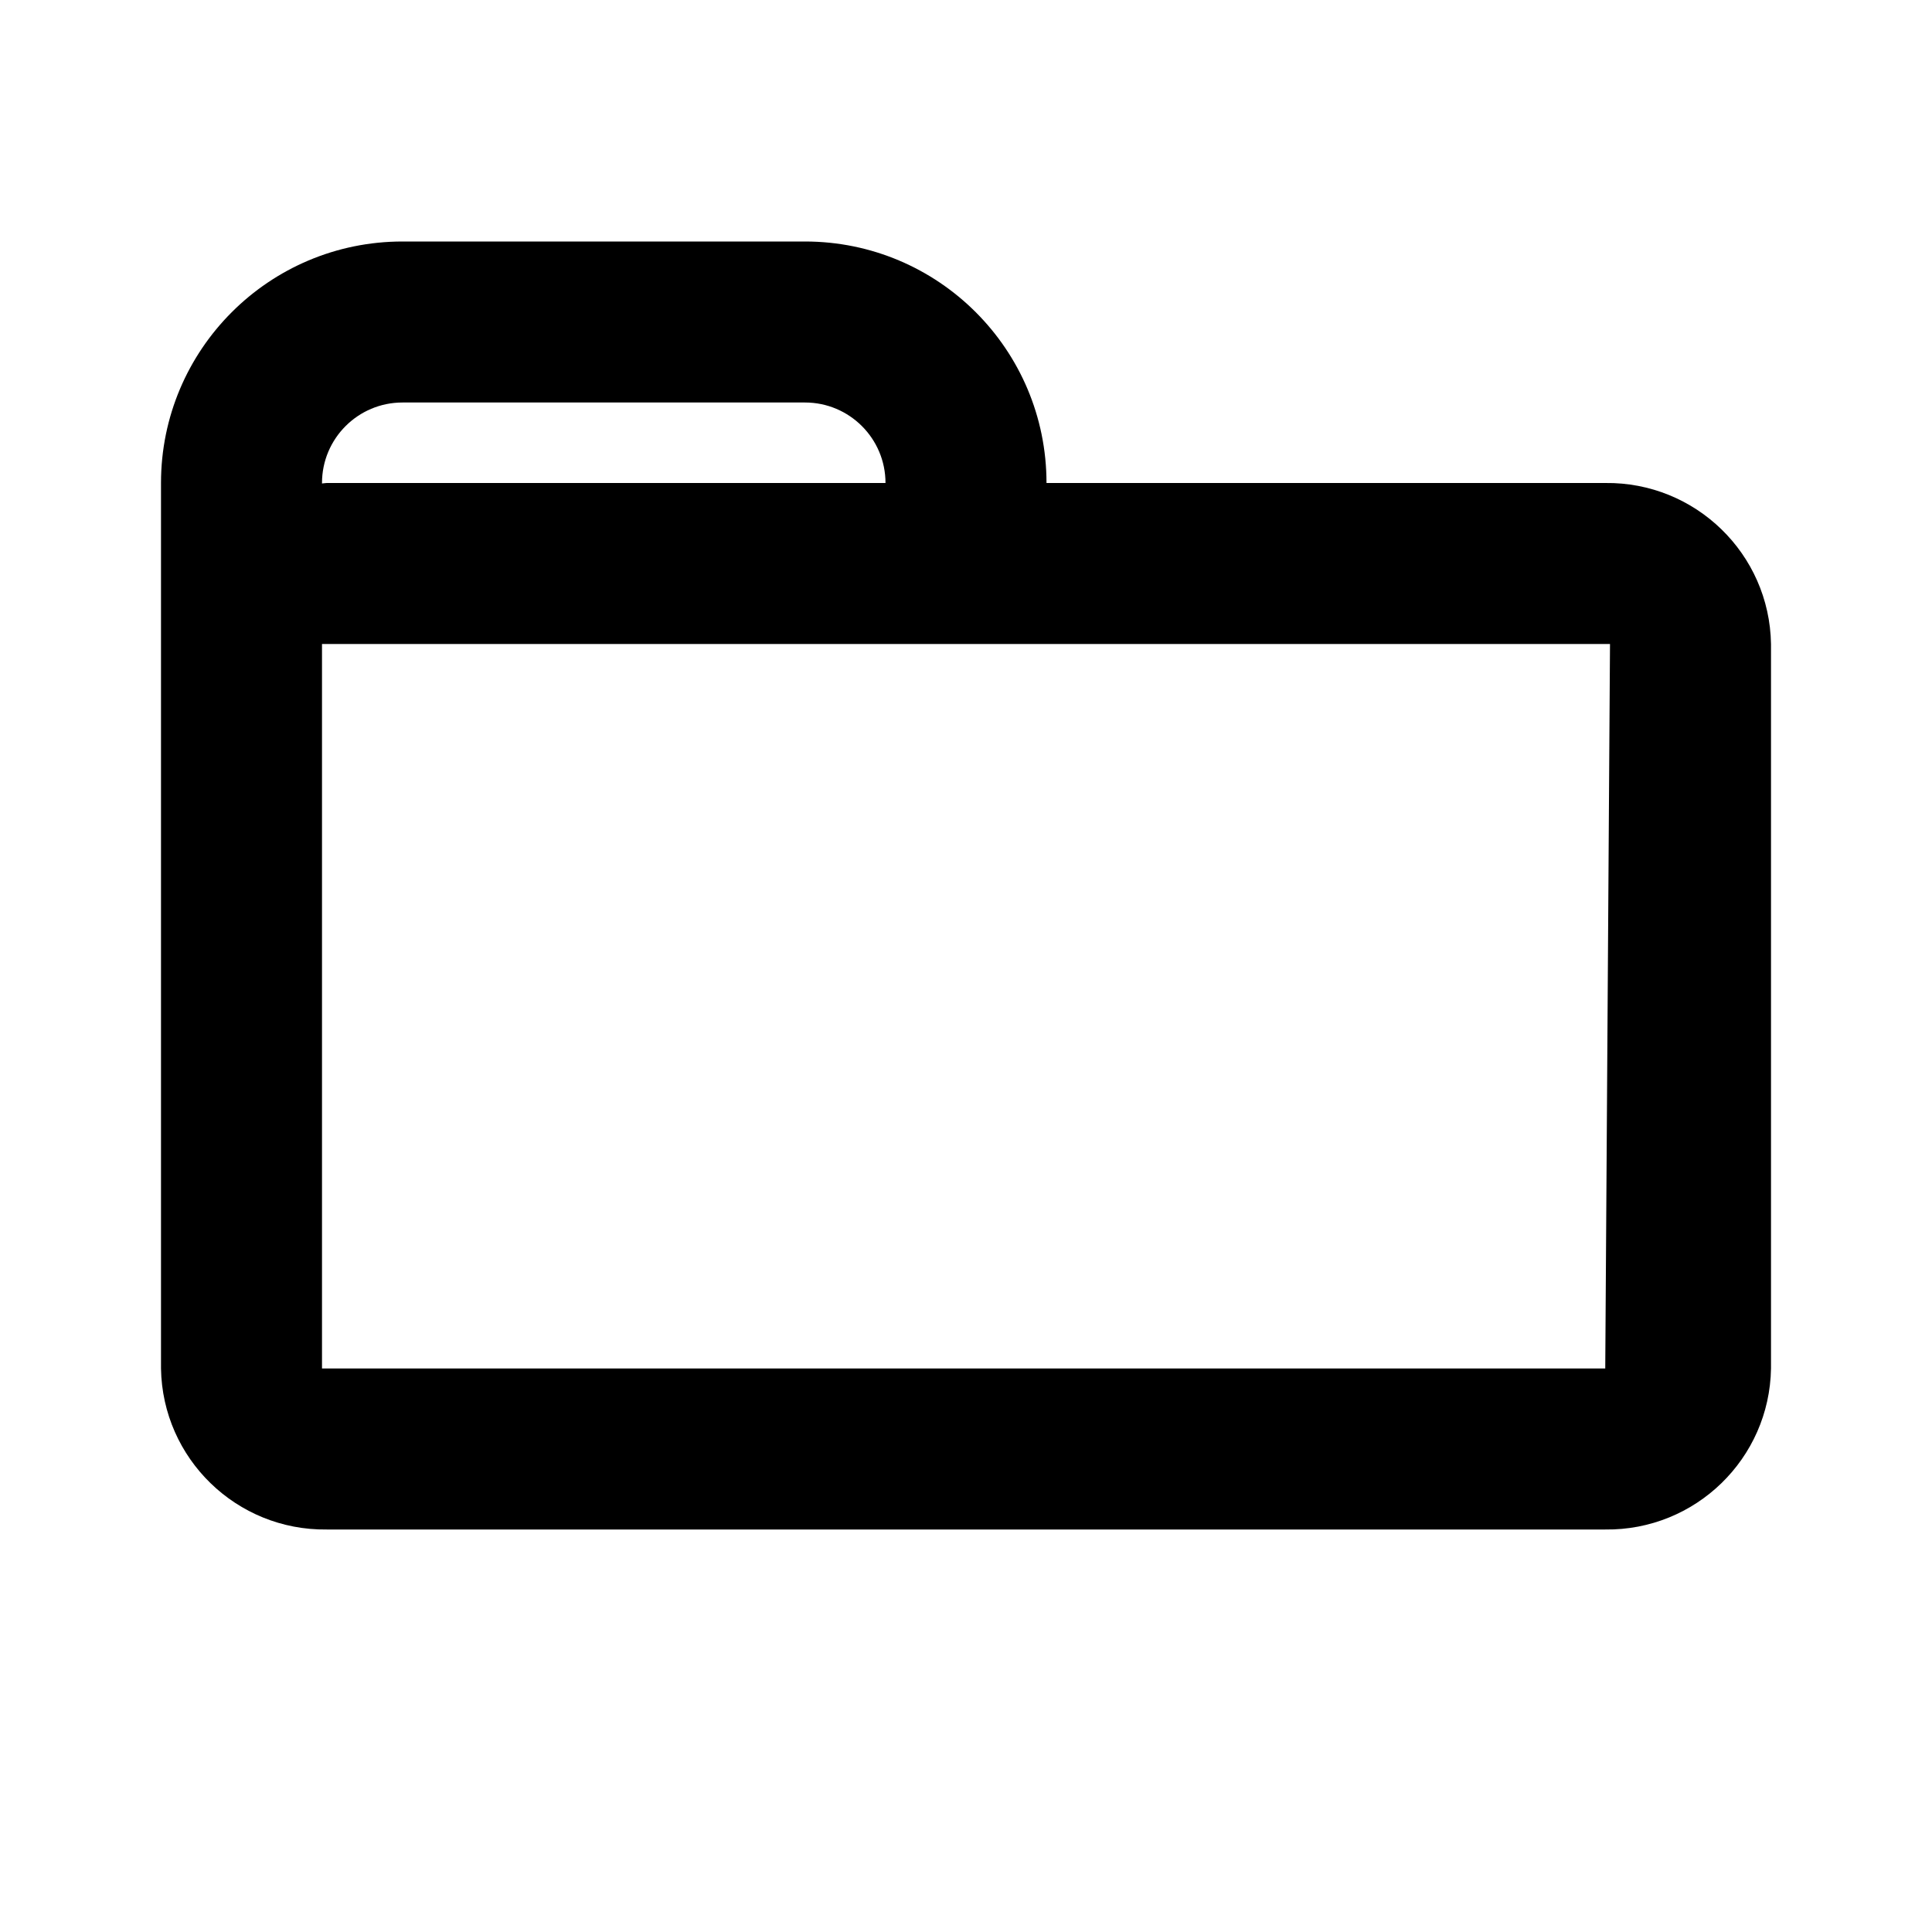 <?xml version="1.0" encoding="UTF-8"?>
<svg width="24px" height="24px" viewBox="0 0 24 24" version="1.1" xmlns="http://www.w3.org/2000/svg" xmlns:xlink="http://www.w3.org/1999/xlink">
    <!-- Generator: sketchtool 44.1 (41455) - http://www.bohemiancoding.com/sketch -->
    <title>docs-folder</title>
    <desc>Created with sketchtool.</desc>
    <defs></defs>
    <g id="Symbols" stroke="none" stroke-width="1" fill="none" fill-rule="evenodd">
        <g id="docs-folder" fill-rule="nonzero" fill="#000000">
            <path d="M19.941,6 L13,6 C13,4.343 11.657,3 10,3 L5,3 C3.343,3 2,4.343 2,6 L2,17 C2.018,18.12 2.939,19.014 4.059,19 L19.941,19 C21.061,19.014 21.982,18.12 22,17 L22,8 C21.982,6.88 21.061,5.986 19.941,6 L19.941,6 Z M5,5 L10,5 C10.552,5 11,5.448 11,6 L4.059,6 C4.039,6 4.02,6.005 4,6.006 L4,6 C4,5.448 4.448,5 5,5 Z M19.941,17 L4,17 L4,8 L20,8 L19.941,17 Z" id="Shape"></path>
        </g>
    </g>
</svg>